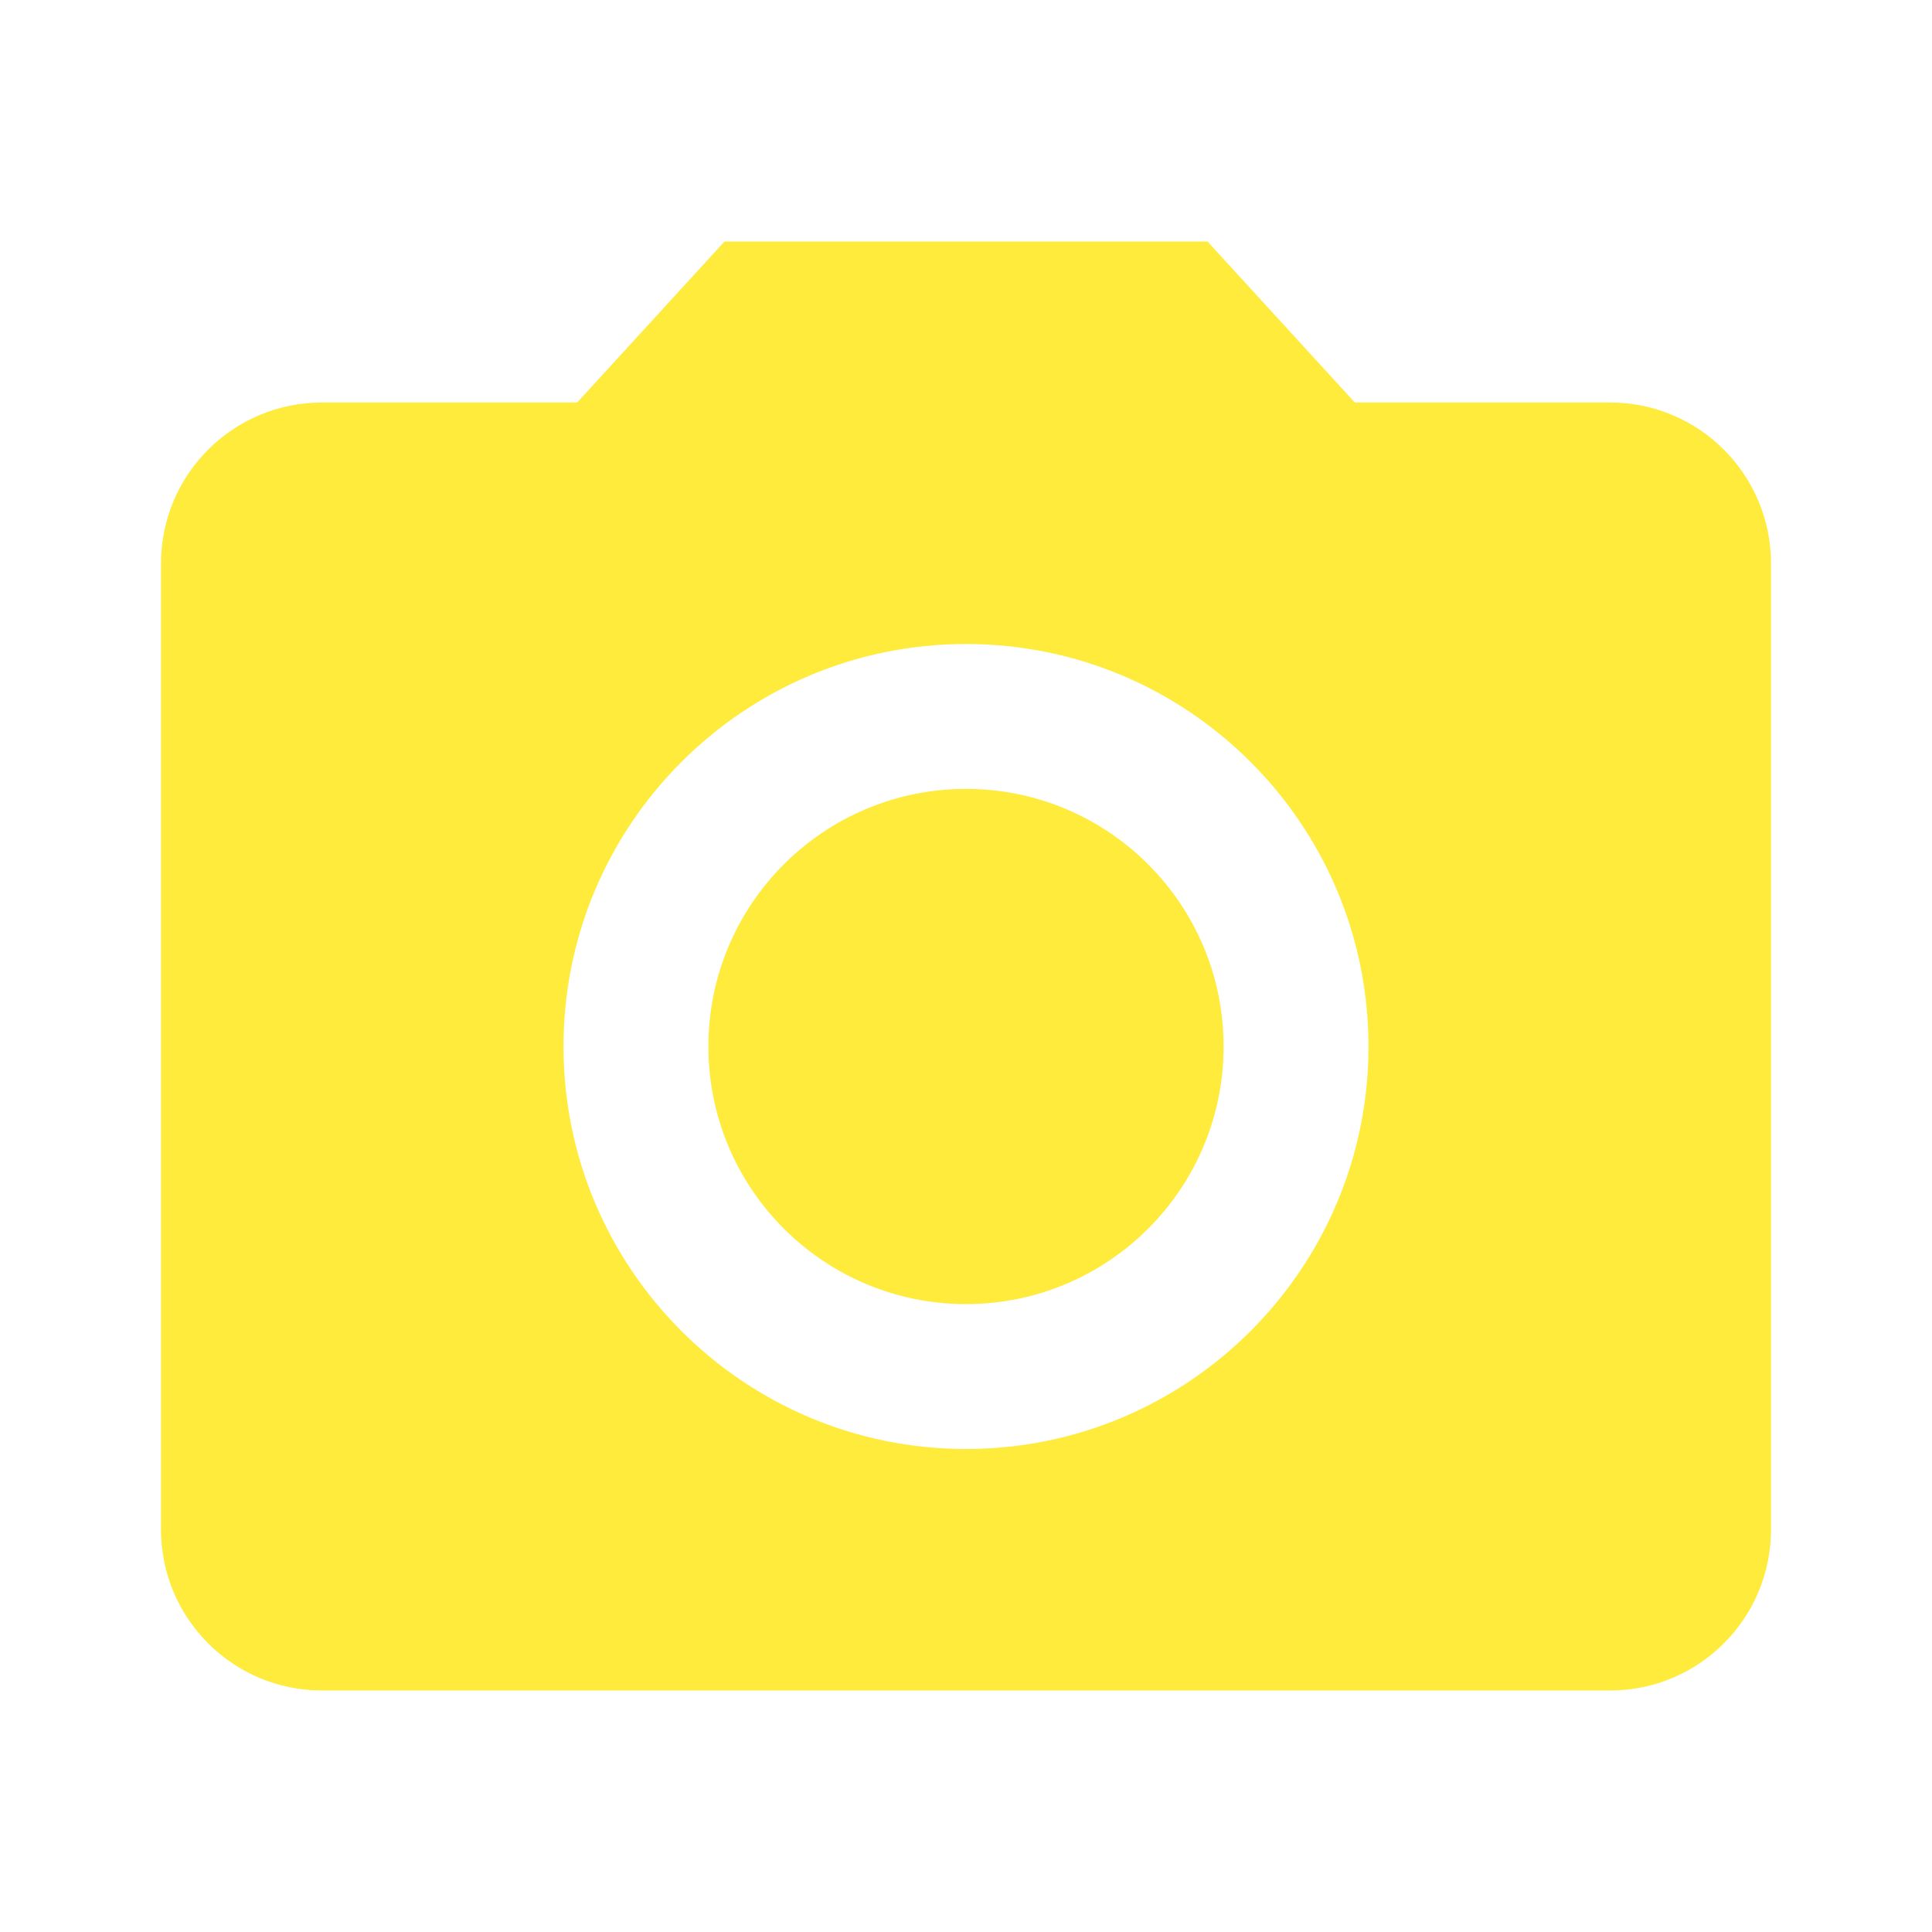 <svg fill="#ffeb3b" height="48" version="1.1" viewBox="0 0 48 48" width="48" xmlns="http://www.w3.org/2000/svg"><circle cx="24" cy="26" r="6.4"/><path d="M18 6L14.34 10 8 10c-2.21 0-4 1.79-4 4l0 24c0 2.21 1.79 4 4 4l32 0c2.21 0 4-1.79 4-4l0-24c0-2.21-1.79-4-4-4L33.66 10 30 6 18 6Zm6 30c-5.52 0-10-4.48-10-10 0-5.52 4.48-10 10-10 5.52 0 10 4.48 10 10 0 5.52-4.48 10-10 10z"/></svg>